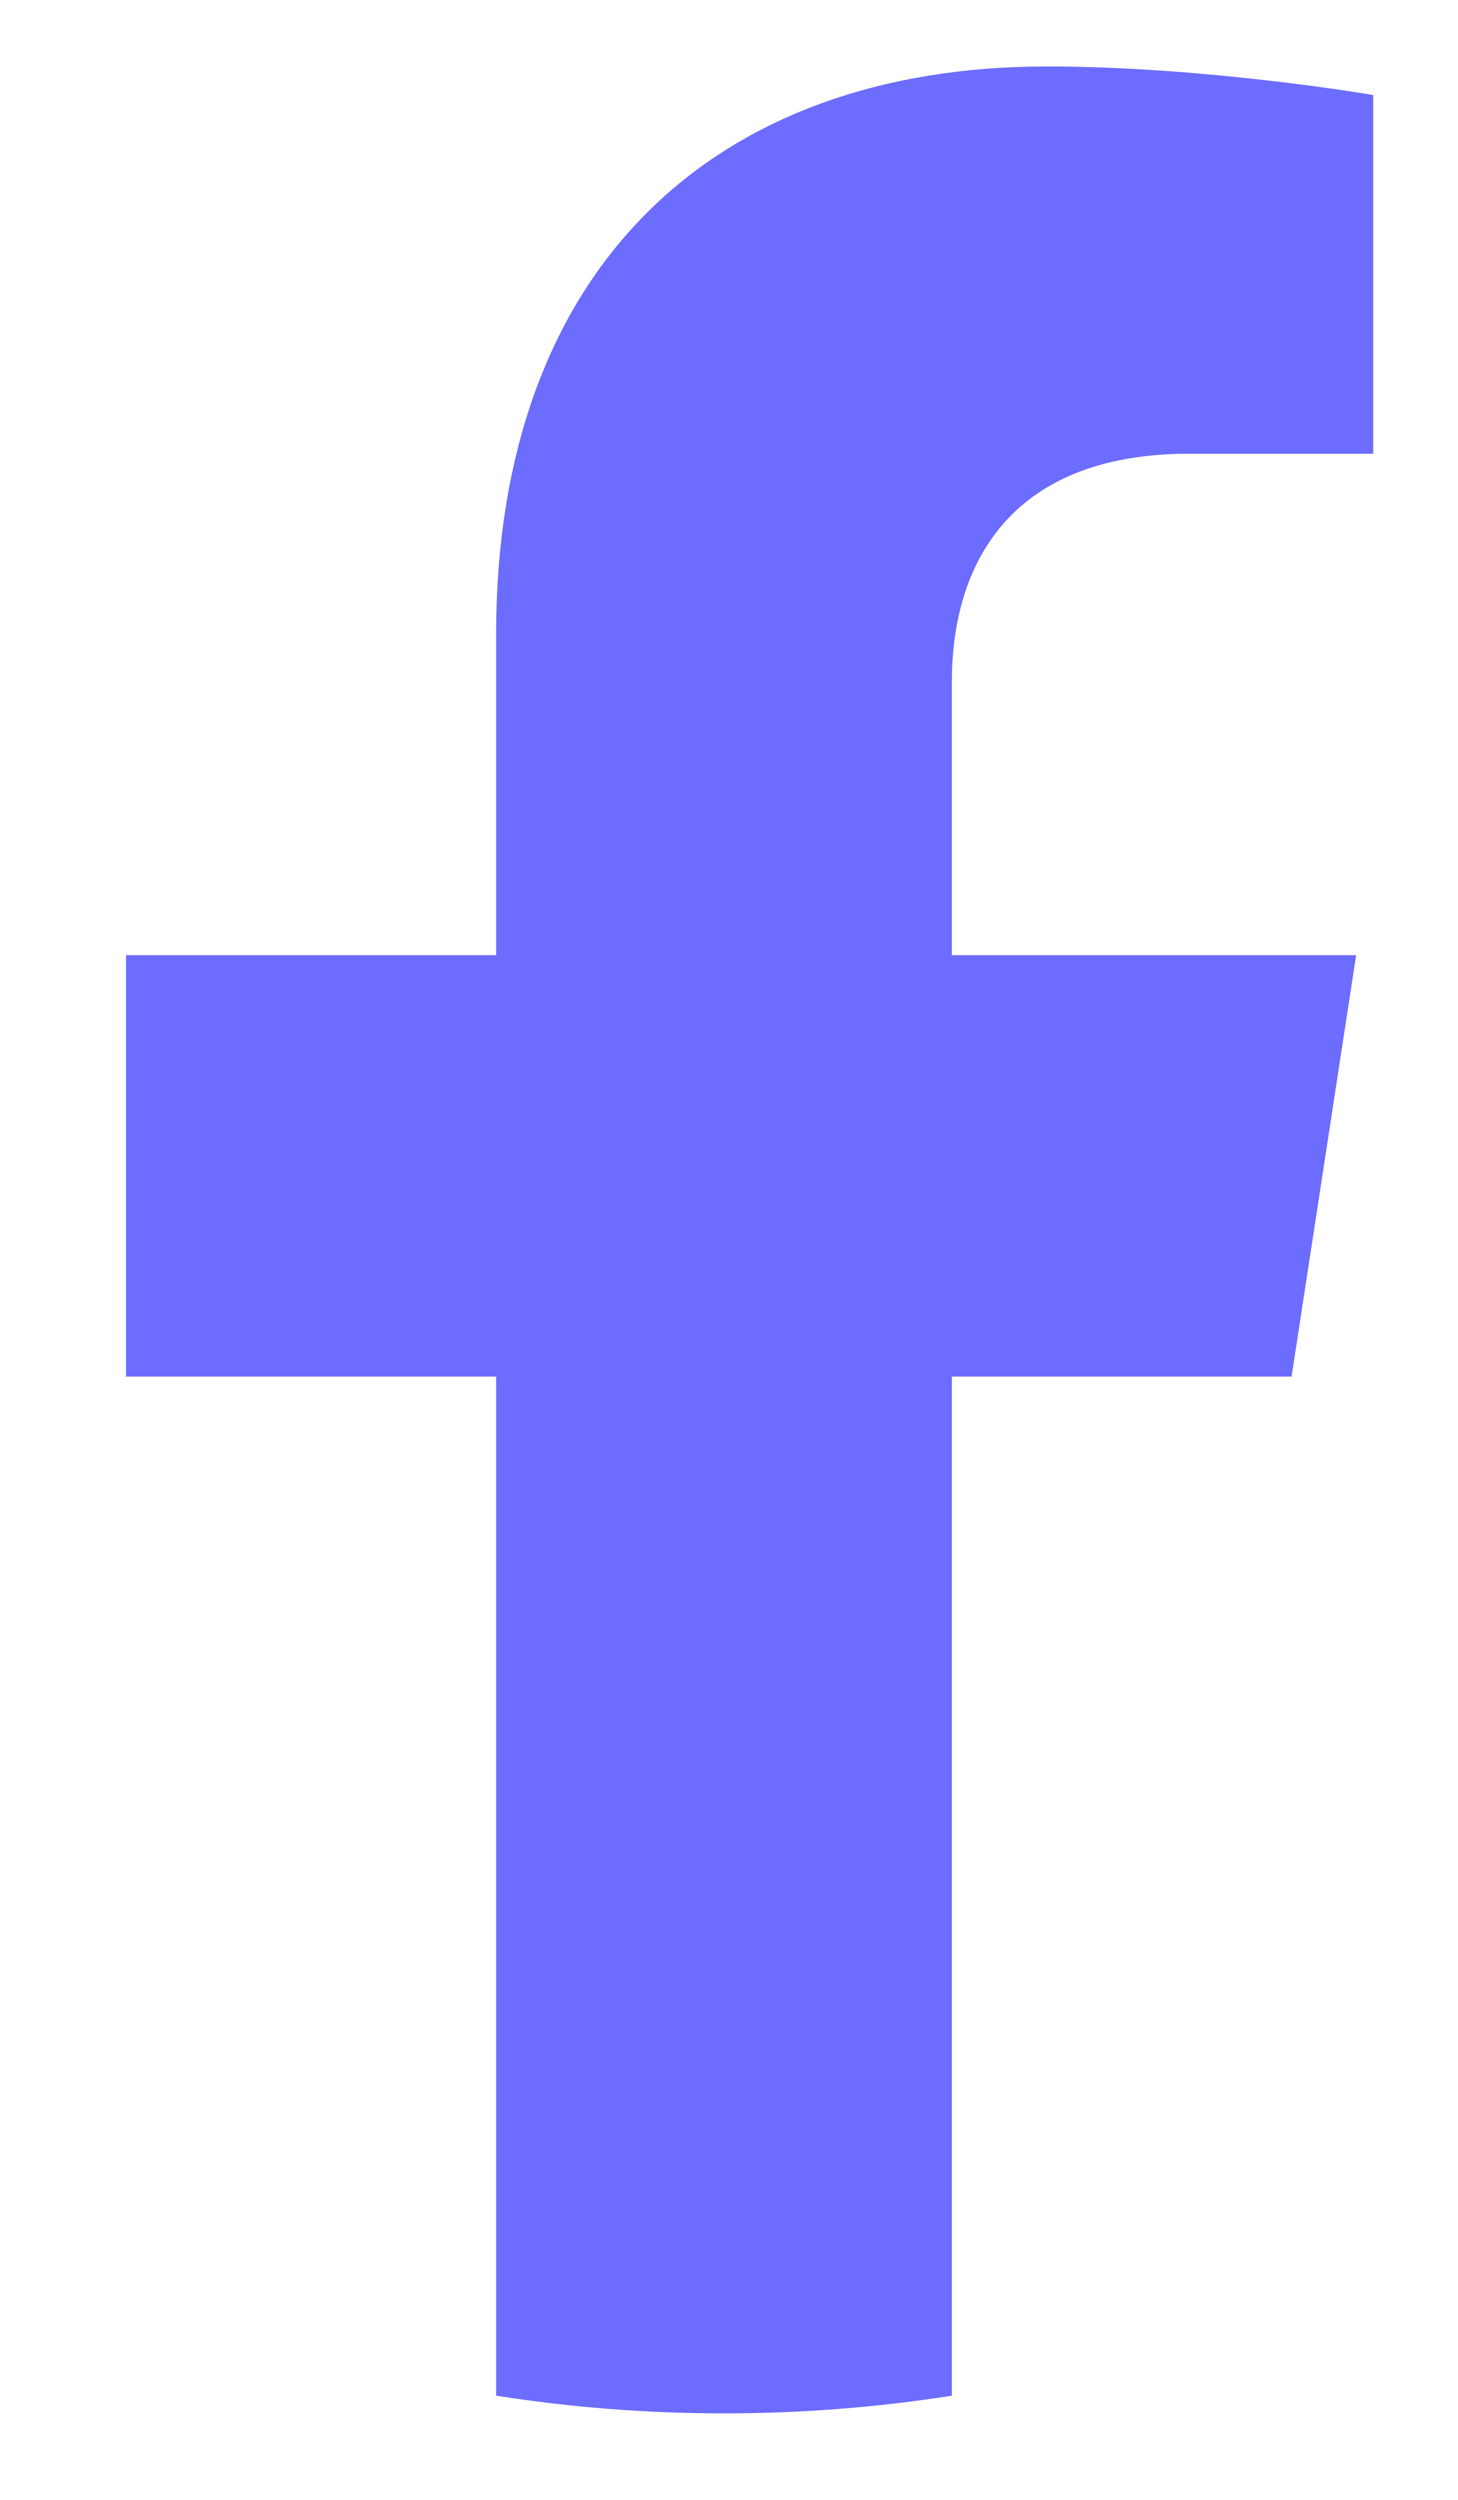<svg width="7" height="12" viewBox="0 0 7 12" fill="none" xmlns="http://www.w3.org/2000/svg">
<path d="M6.201 6.608L6.511 4.585H4.57V3.272C4.57 2.719 4.841 2.178 5.71 2.178H6.593V0.456C6.593 0.456 5.792 0.319 5.026 0.319C3.427 0.319 2.382 1.288 2.382 3.043V4.585H0.605V6.608H2.382V11.5C2.739 11.556 3.104 11.585 3.476 11.585C3.848 11.585 4.213 11.556 4.57 11.5V6.608H6.201Z" fill="#6C6CFF"/>
</svg>
